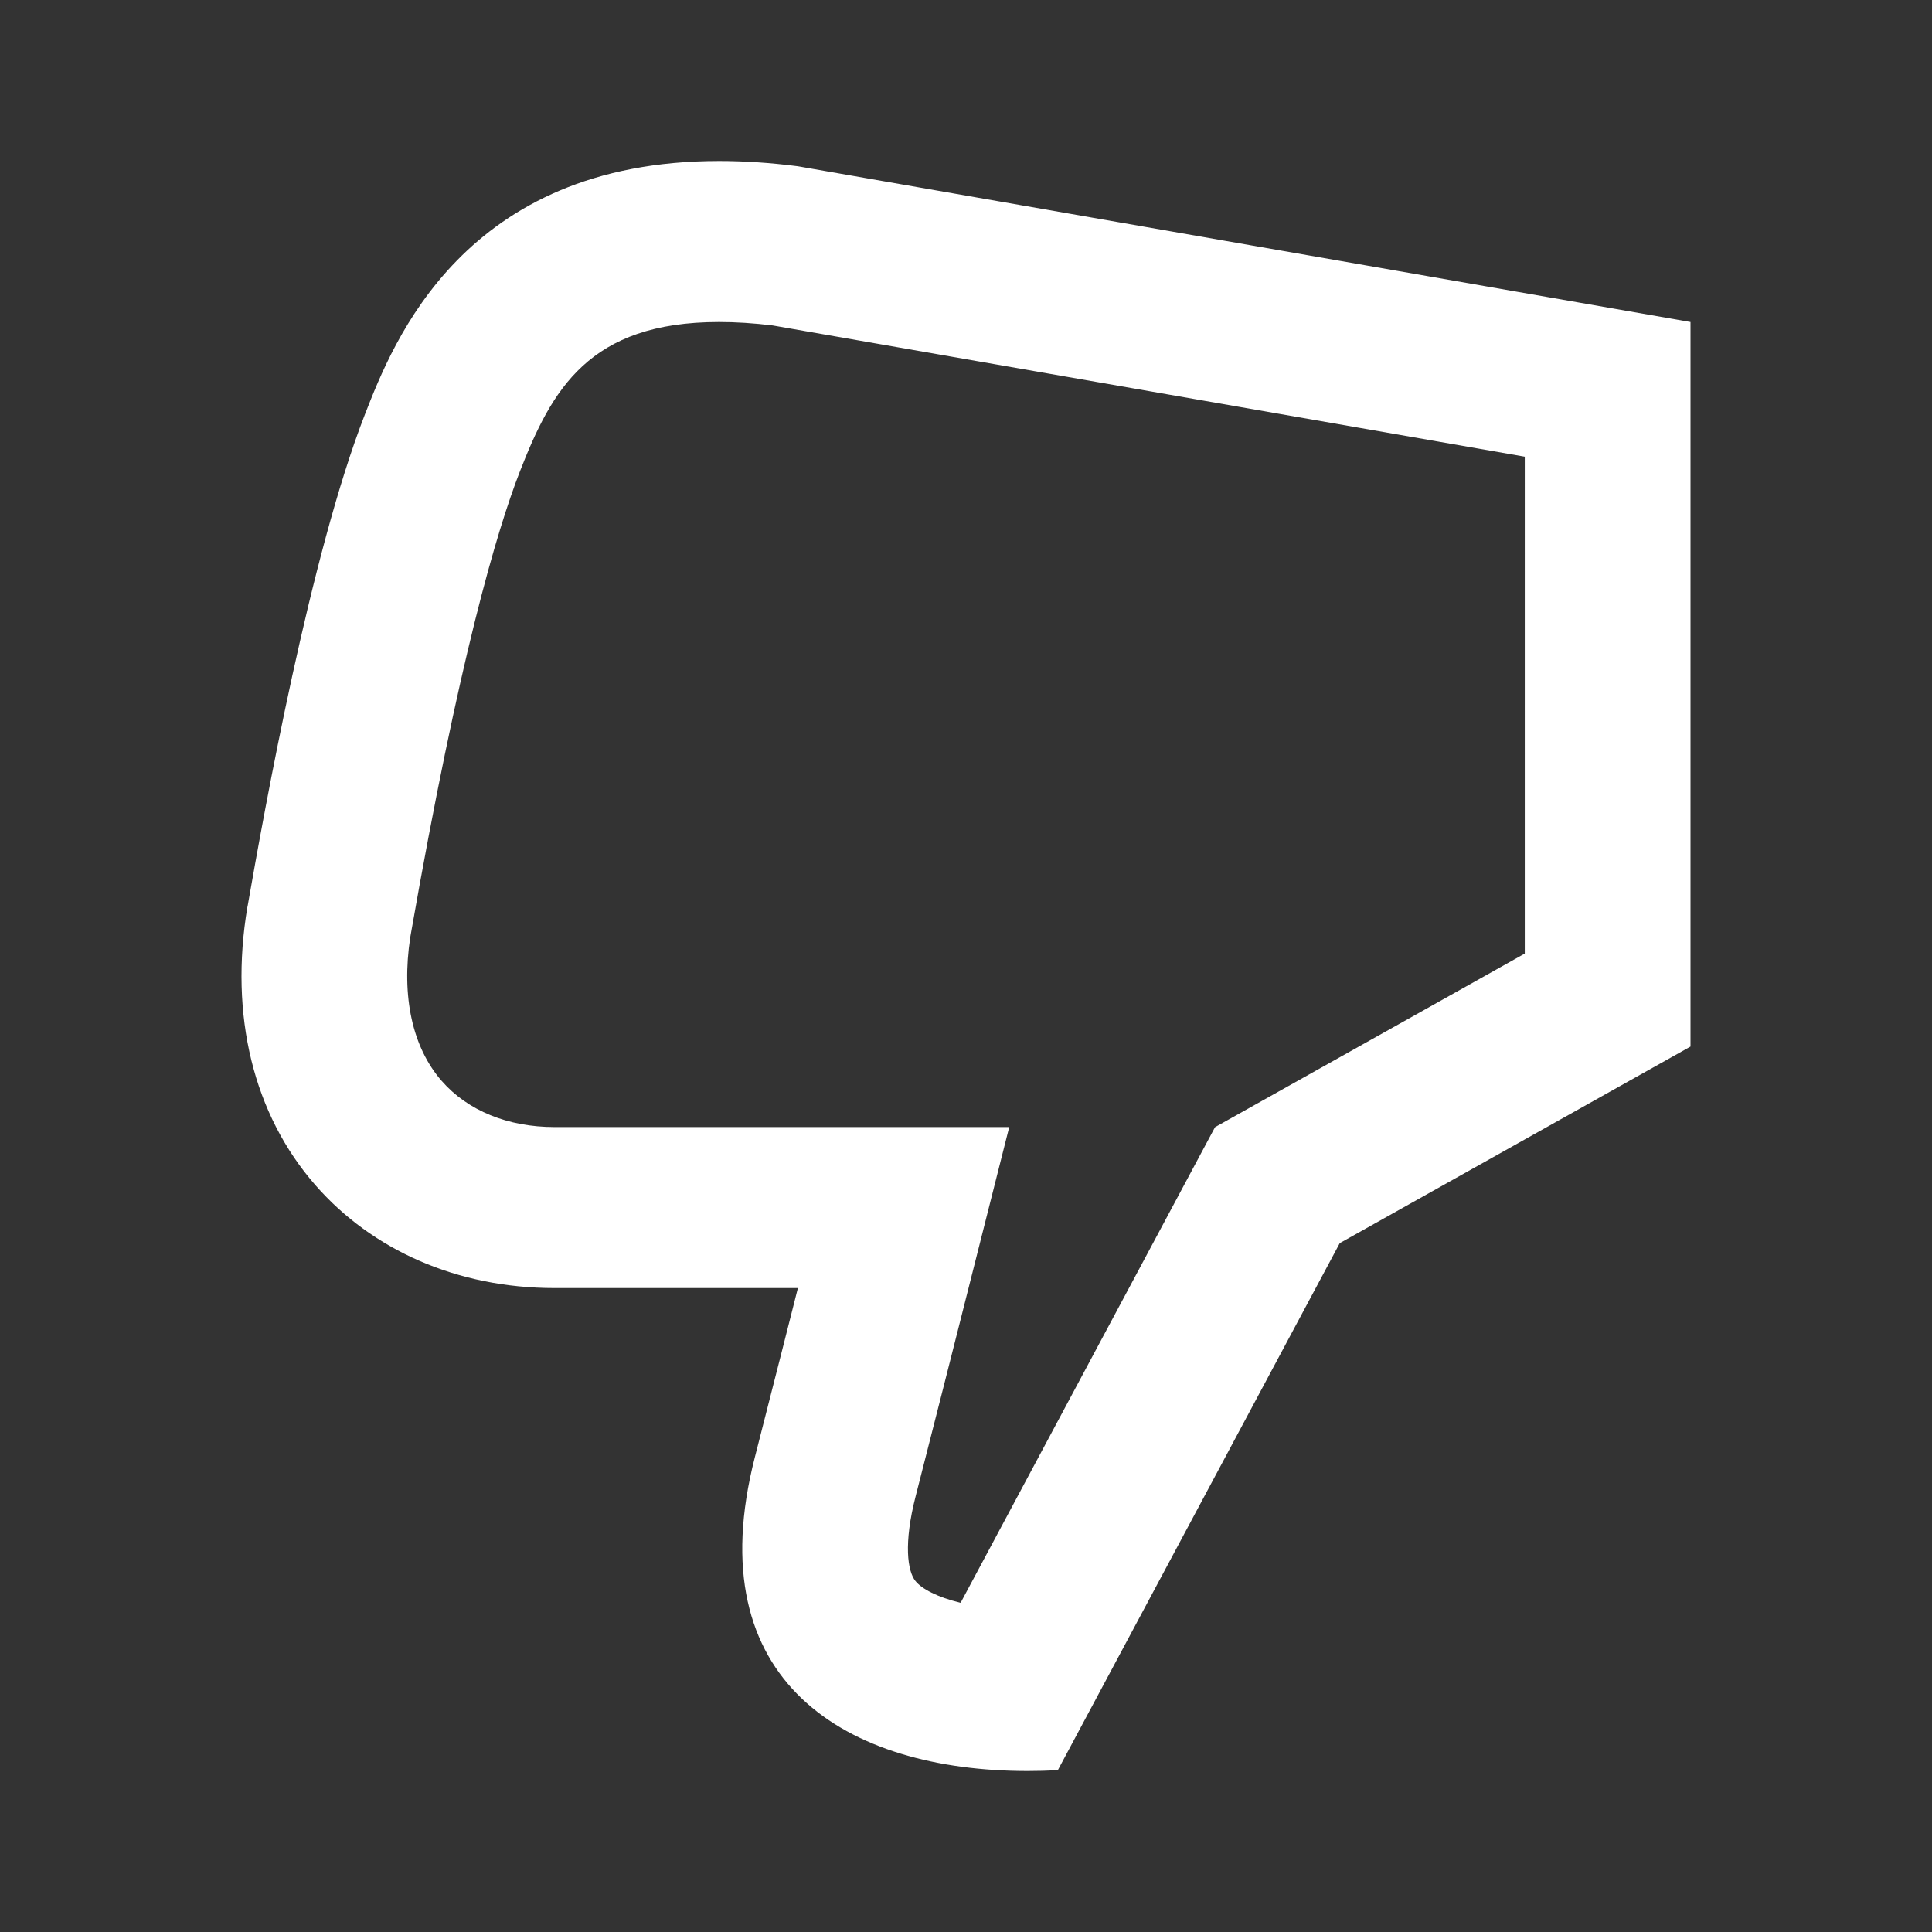 <svg width="512" height="512" viewBox="0 0 512 512" fill="none" xmlns="http://www.w3.org/2000/svg">
<rect x="0" y="0" width="512" height="512" fill="#333333" stroke="none"/>
<path d="M254.571 424.759C248.39 423.256 244.279 421.073 242.595 418.98C240.504 416.378 239.421 409.112 242.655 396.517C247.571 377.365 254.101 351.525 254.101 351.525L267.455 298.681L211.45 298.681L146.968 298.681C134.579 298.681 123.957 294.34 117.065 286.465C109.288 277.573 106.341 264.093 108.72 248.408L108.905 247.35C121.593 174.852 131.62 140.735 137.794 124.891C146.247 103.249 156.052 85.336 190.564 85.336C195.03 85.336 199.798 85.641 204.751 86.245L404.083 121.026L404.082 252.702L333.106 292.483L321.996 298.71L316.082 309.768C316.082 309.768 276.007 384.689 254.571 424.759ZM272.315 469.334C274.965 469.334 277.641 469.261 280.332 469.12C280.339 469.12 355.051 329.443 355.051 329.443L448 277.347L448 85.336L211.45 44.063C204.009 43.105 197.061 42.667 190.564 42.667C122.907 42.667 104.187 90.67 96.724 109.775C82.185 147.09 70.112 214.466 65.609 240.196L65.566 240.342C60.741 269.104 67.153 295.293 83.6 314.096C98.633 331.274 121.128 341.35 146.968 341.35L211.45 341.35C211.45 341.35 204.942 367.104 200.042 386.191C184.711 445.916 224.539 469.334 272.315 469.334Z" fill="white"/>
</svg>
